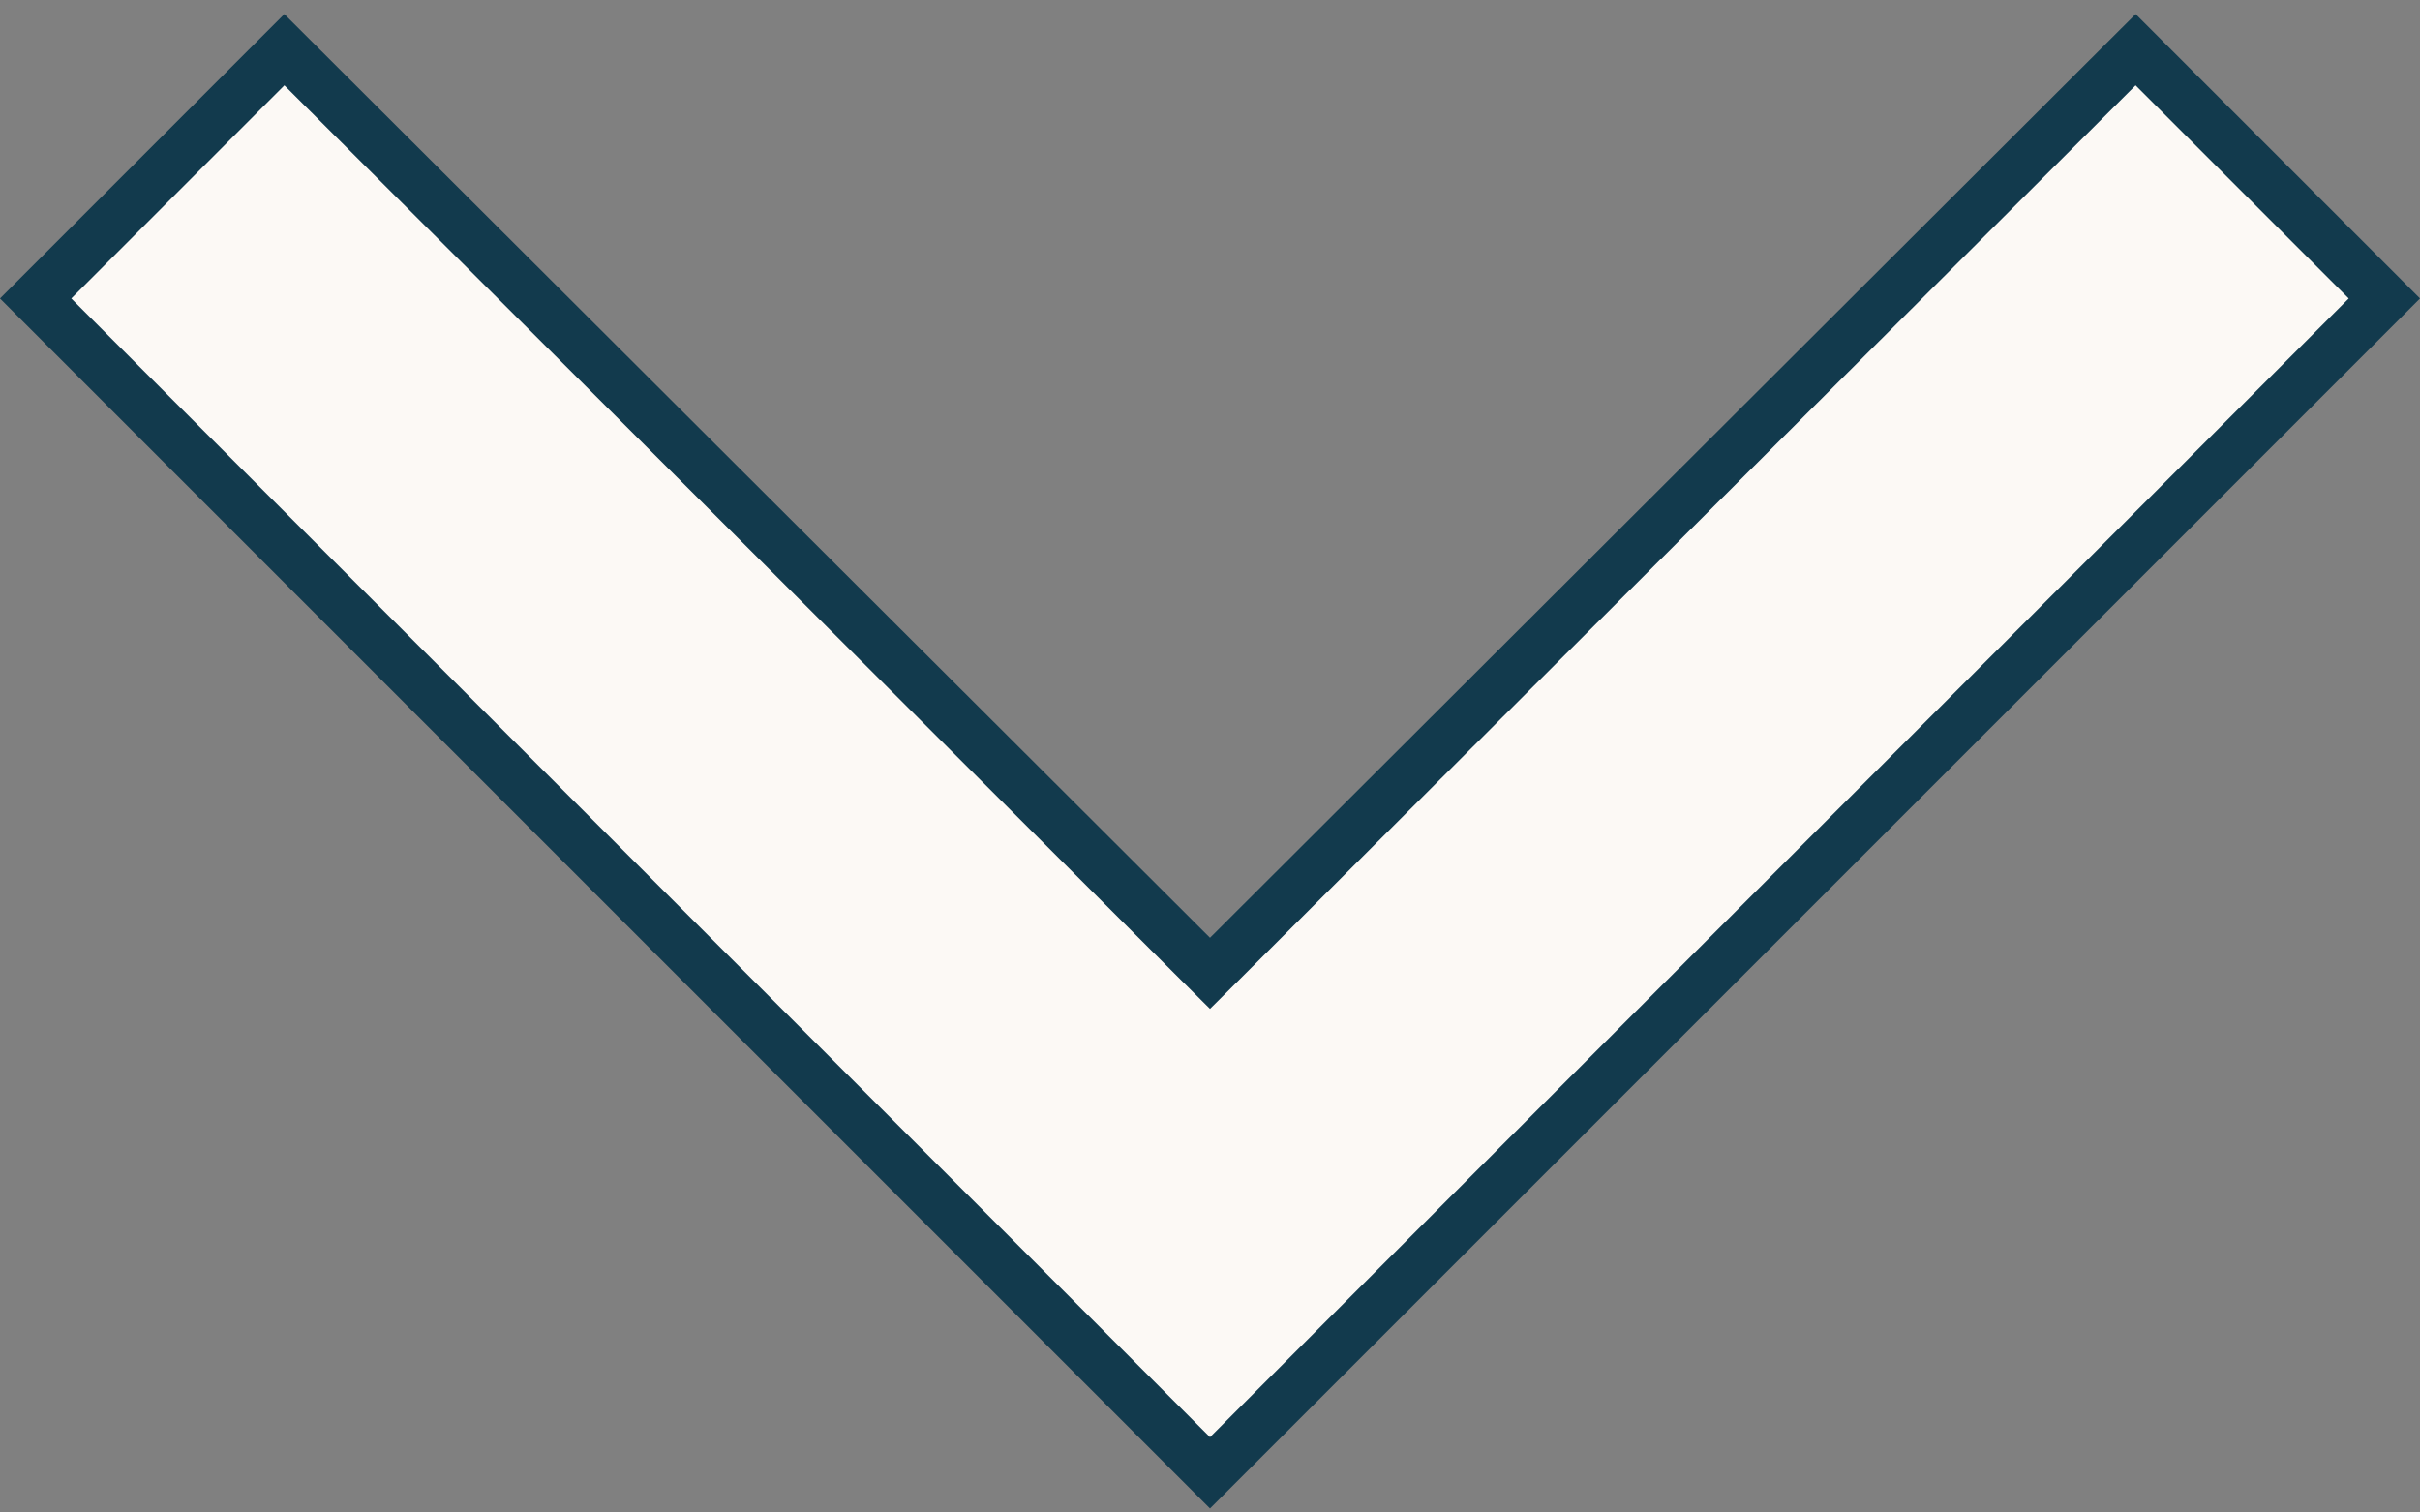 <svg width="48" height="30" viewBox="0 0 48 30" fill="none" xmlns="http://www.w3.org/2000/svg">
<rect x="0" y="0" width="48" height="30" fill="#808080" stroke="none"/>
<path d="M47.293 5.92L24 29.213L0.707 5.92L5.64 0.986L23.646 18.954L24 19.306L24.354 18.954L42.359 0.986L47.293 5.92Z" fill="#FCF9F5" stroke="#123A4D"/>
</svg>
